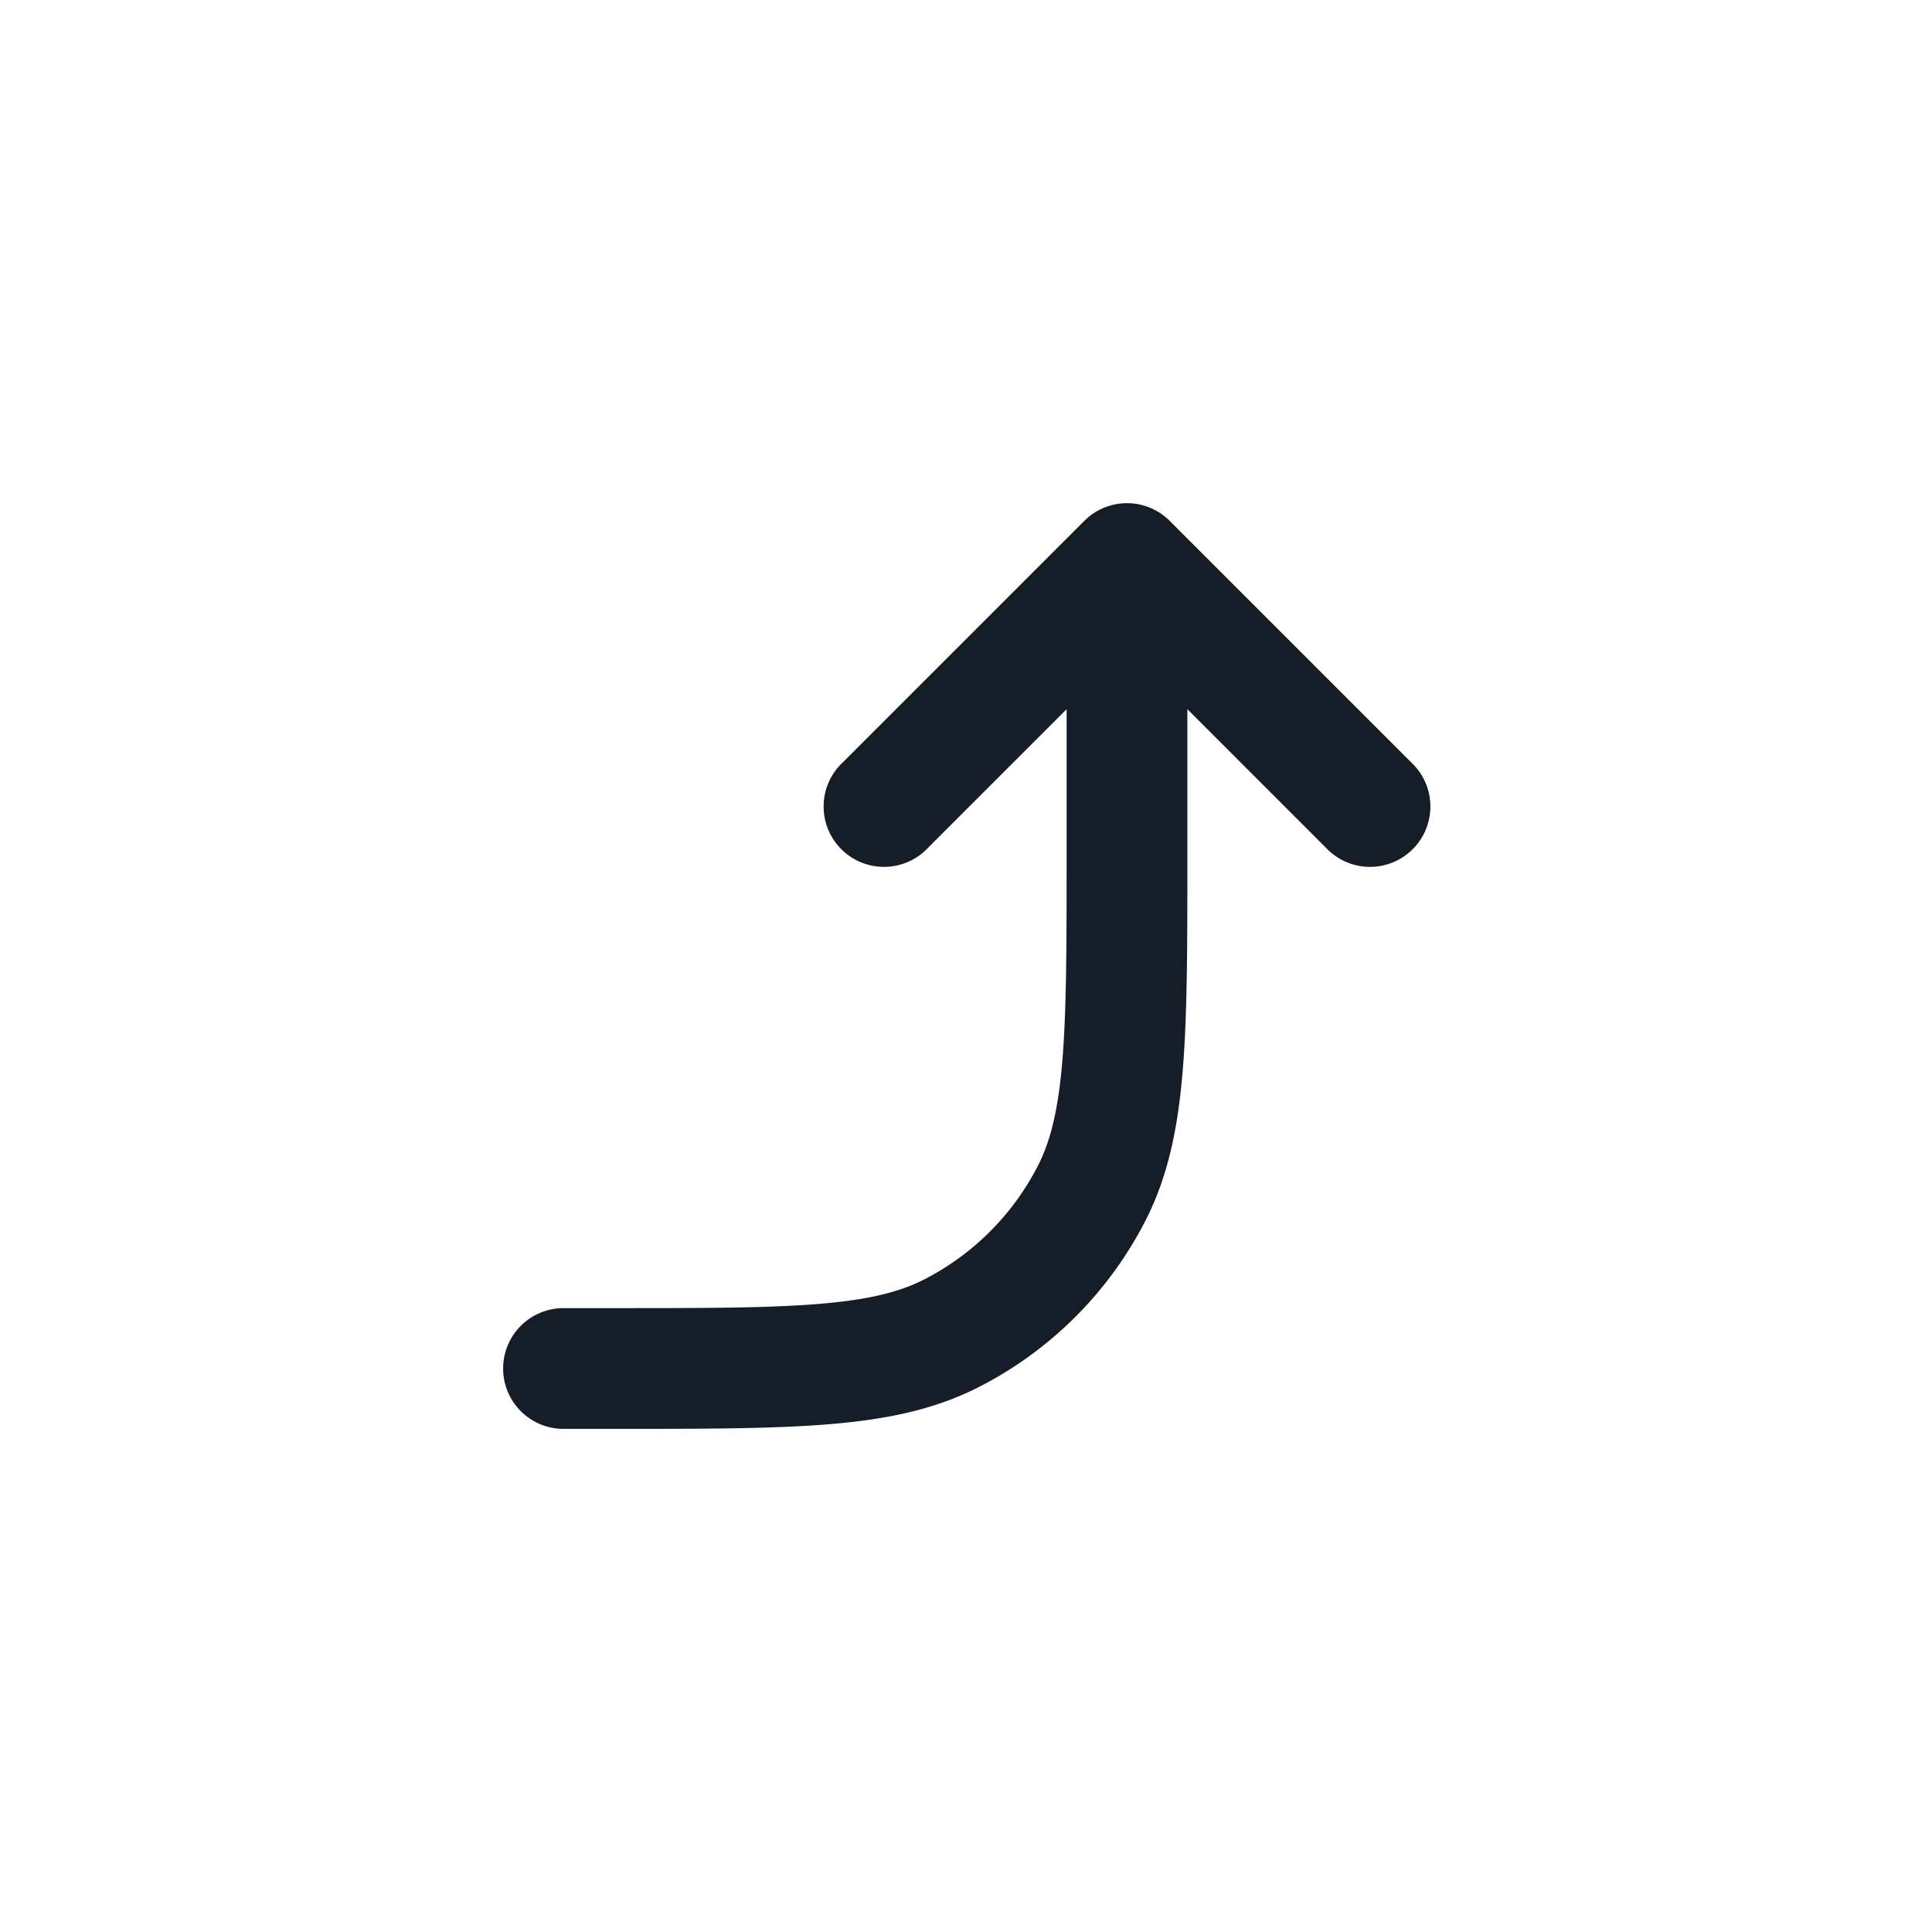 <svg viewBox="0 0 24 24" fill="none" xmlns="http://www.w3.org/2000/svg"><path fill-rule="evenodd" clip-rule="evenodd" d="M6.25 17a.75.75 0 0 1 .75-.75h.6c1.132 0 1.937 0 2.566-.052.62-.05 1.005-.147 1.31-.302a3.25 3.25 0 0 0 1.42-1.42c.155-.305.251-.69.302-1.31.051-.63.052-1.434.052-2.566V8.81l-1.72 1.72a.75.75 0 1 1-1.06-1.06l3-3a.75.75 0 0 1 1.06 0l3 3a.75.75 0 1 1-1.06 1.06l-1.72-1.72v1.823c0 1.092 0 1.958-.057 2.655-.058.714-.18 1.317-.46 1.868a4.75 4.75 0 0 1-2.077 2.076c-.55.281-1.154.403-1.868.461-.697.057-1.563.057-2.655.057H7a.75.75 0 0 1-.75-.75Z" fill="#151E28"/></svg>